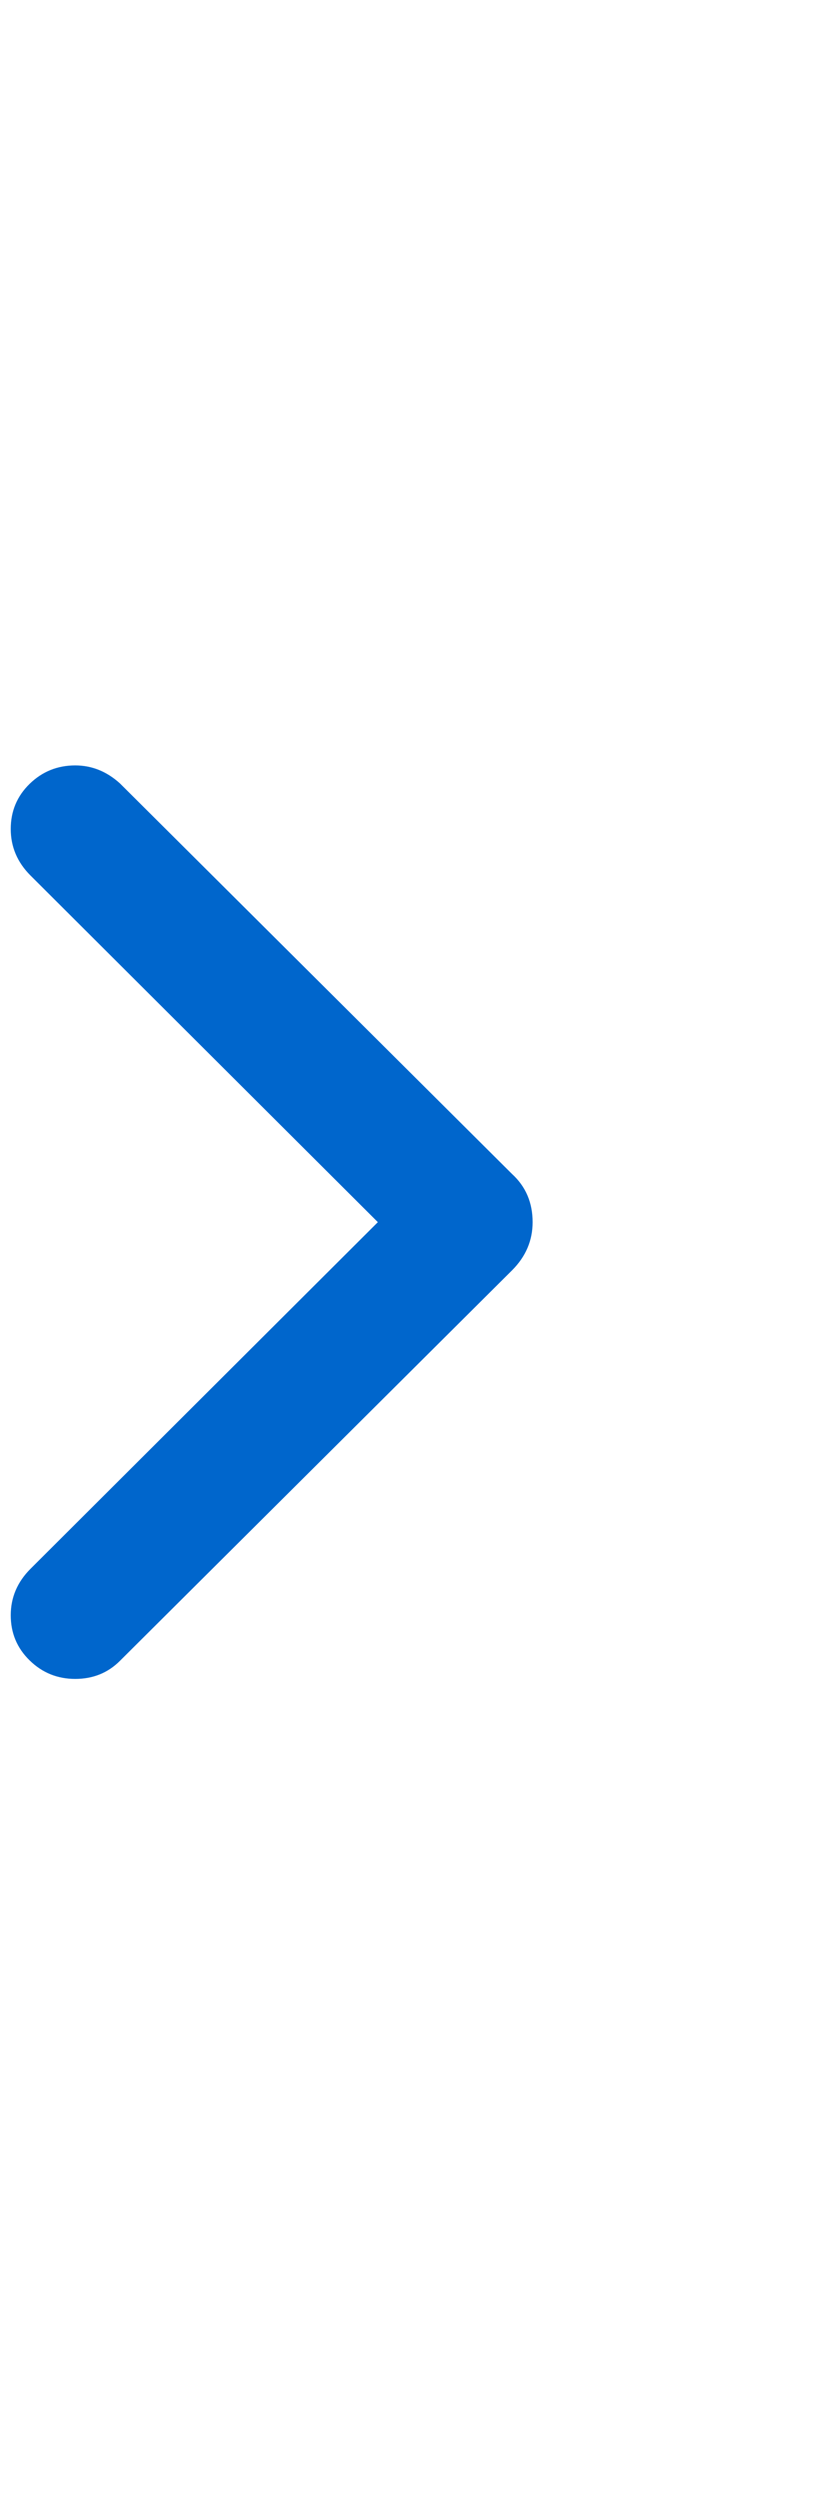 <svg width="10" height="30" viewBox="0 0 10 30" fill="none" xmlns="http://www.w3.org/2000/svg">
<g clip-path="url(#clip0_924_436)">
<path d="M0.903 20.147C0.69 20.147 0.507 20.073 0.356 19.925C0.204 19.777 0.129 19.596 0.129 19.383C0.129 19.17 0.208 18.984 0.366 18.826L4.536 14.666L0.366 10.506C0.208 10.348 0.129 10.162 0.129 9.948C0.129 9.735 0.204 9.554 0.356 9.406C0.507 9.259 0.69 9.185 0.903 9.185C1.102 9.185 1.281 9.257 1.44 9.401L6.147 14.088C6.312 14.239 6.394 14.432 6.394 14.666C6.394 14.886 6.312 15.079 6.147 15.244L1.44 19.93C1.295 20.075 1.116 20.147 0.903 20.147Z" fill="#0066CC"/>
</g>
<defs>
<clipPath id="clip0_924_436">
<rect width="9.51" height="29" fill="white" transform="matrix(1 0 0 -1 0.129 29.145)"/>
</clipPath>
</defs>
</svg>
